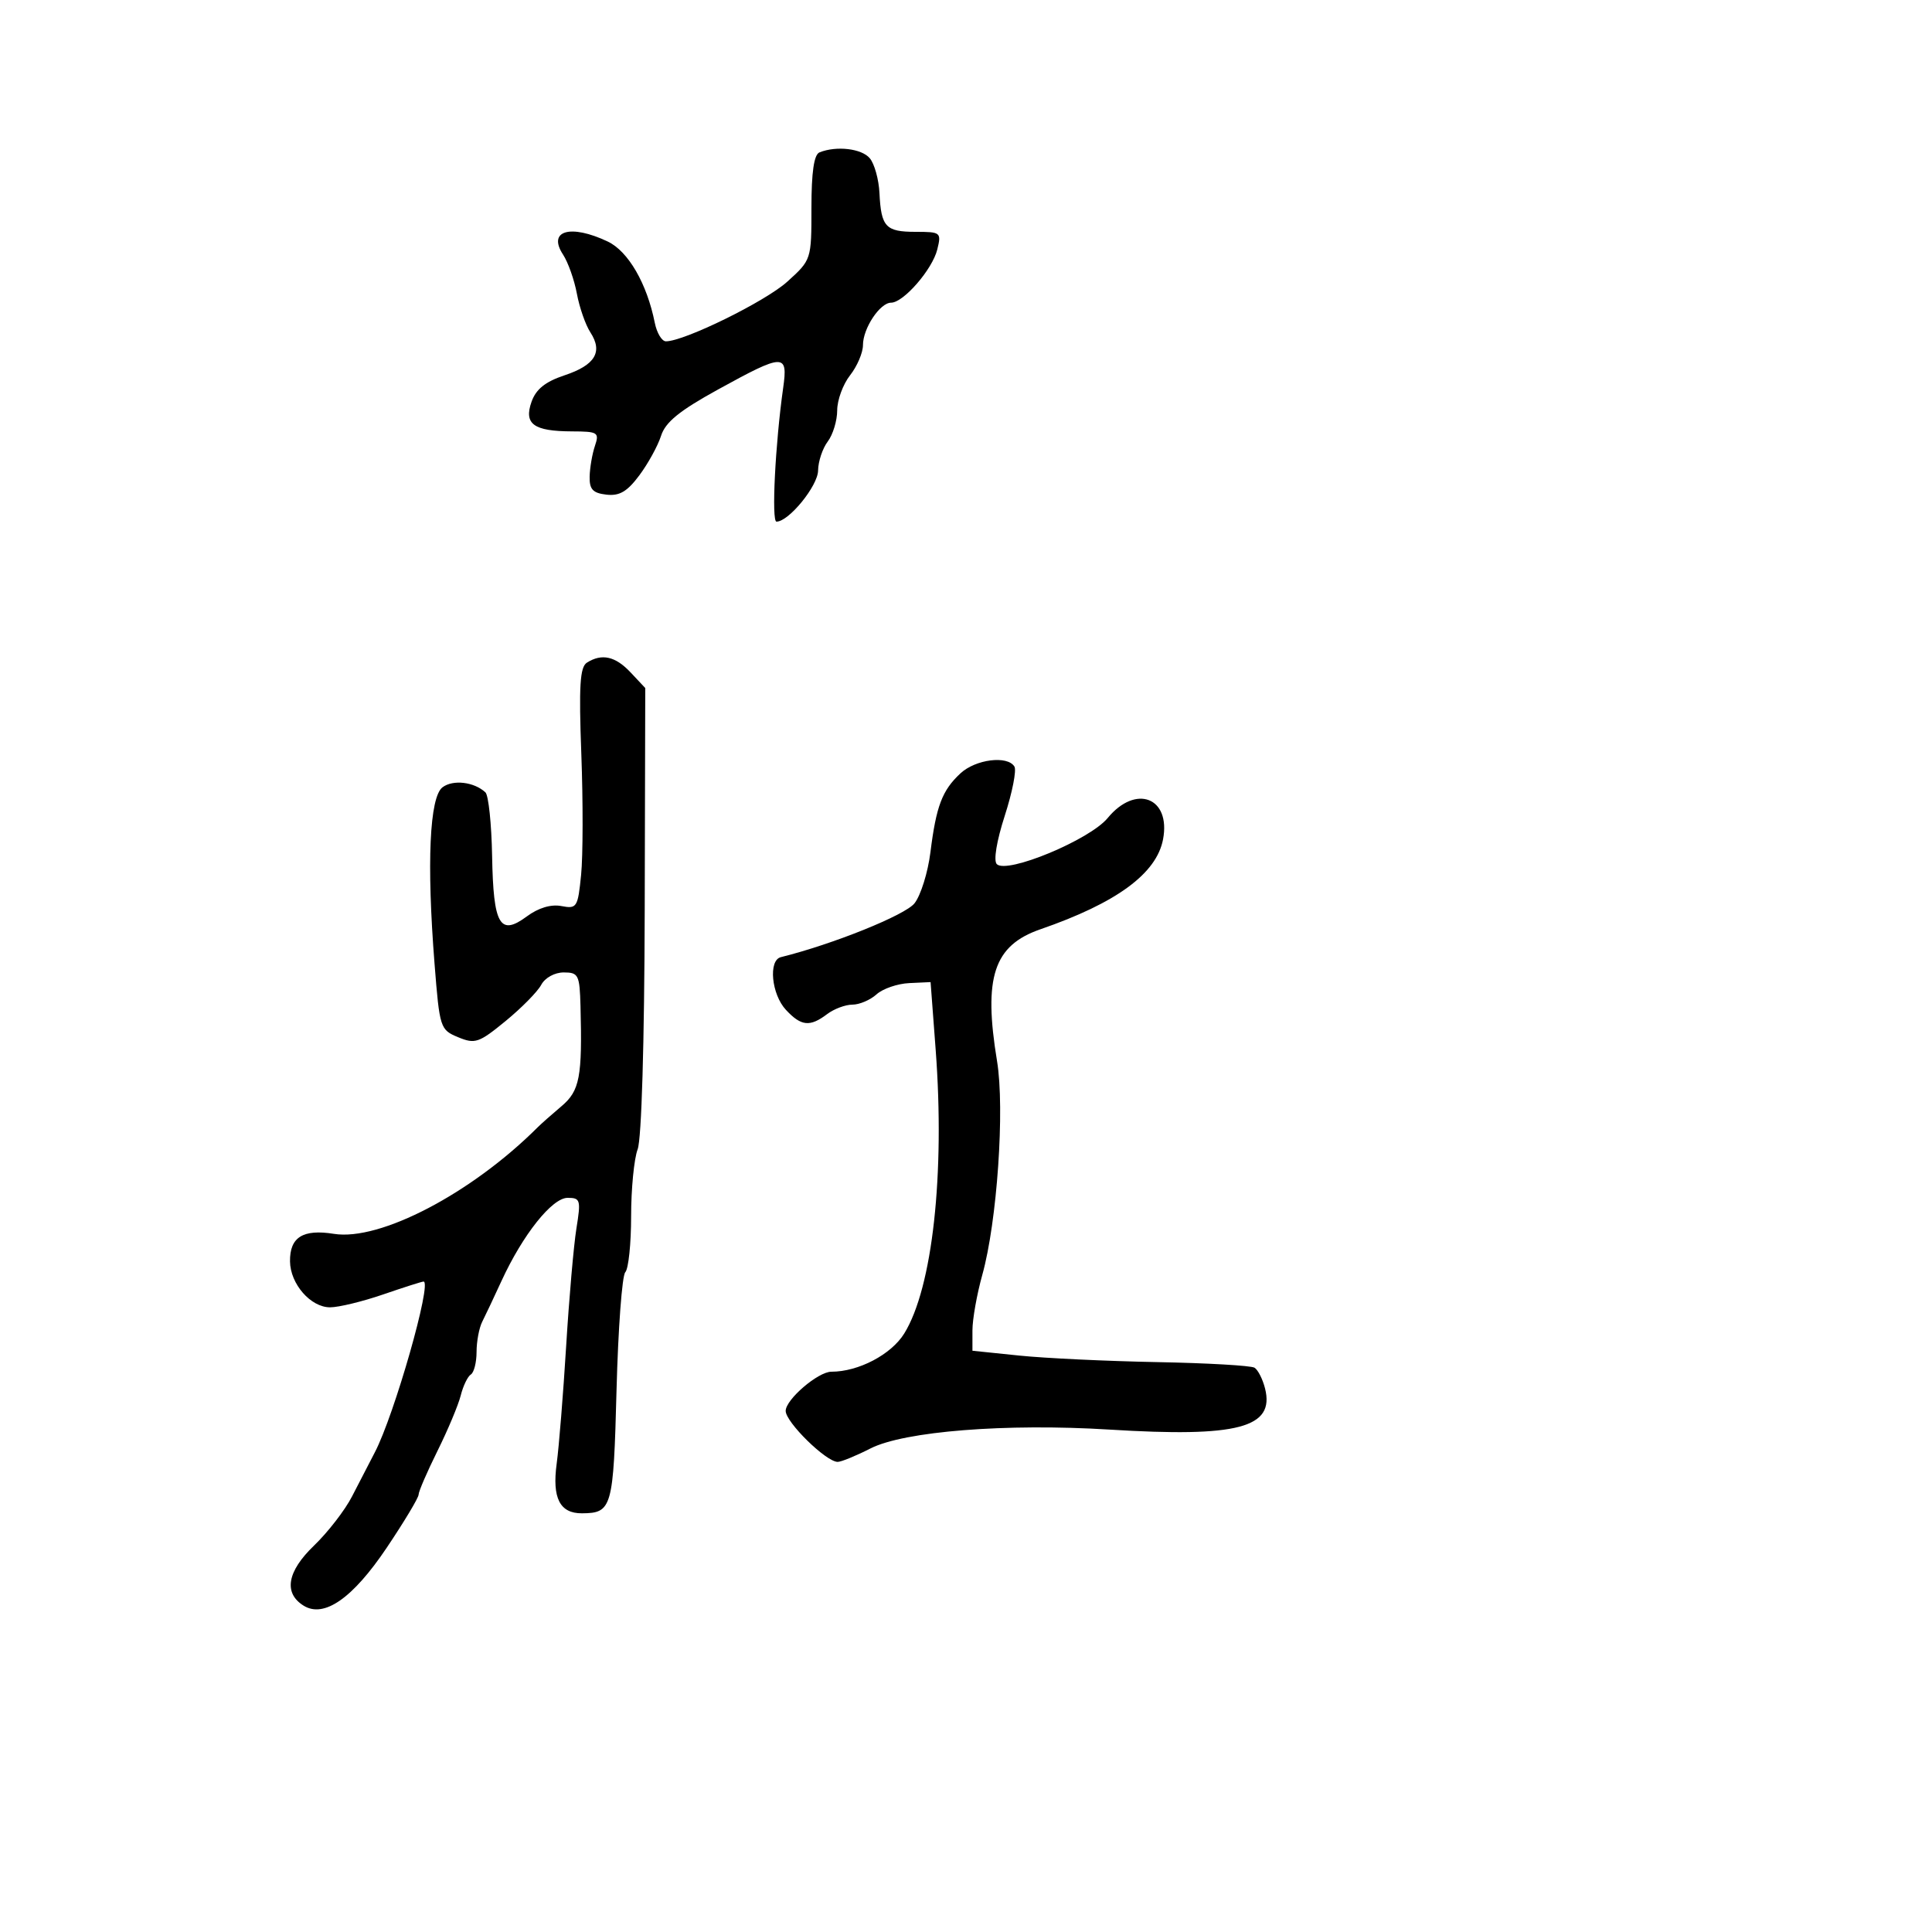 <svg xmlns="http://www.w3.org/2000/svg" width="300" height="300" viewBox="0 0 300 300" version="1.1">
  <defs/>
  <path d="M91.135,102.895 C93.453,101.427 95.556,101.898 97.923,104.418 L100.195,106.836 L100.111,141.318 C100.061,161.974 99.621,176.868 99.013,178.464 C98.456,179.931 98,184.611 98,188.865 C98,193.119 97.592,197.027 97.094,197.55 C96.596,198.072 95.984,206.309 95.735,215.854 C95.257,234.173 95.039,234.951 90.372,234.985 C86.933,235.009 85.717,232.624 86.441,227.274 C86.796,224.648 87.459,216.425 87.914,209 C88.369,201.575 89.085,193.363 89.506,190.75 C90.219,186.331 90.124,186 88.142,186 C85.725,186 81.172,191.725 77.865,198.921 C76.708,201.44 75.365,204.281 74.881,205.236 C74.396,206.191 74,208.302 74,209.927 C74,211.552 73.6,213.129 73.111,213.432 C72.622,213.734 71.917,215.196 71.544,216.682 C71.171,218.167 69.546,222.043 67.933,225.294 C66.32,228.545 65,231.6 65,232.083 C65,232.566 62.769,236.283 60.042,240.342 C54.761,248.203 50.301,251.304 47.132,249.318 C44.005,247.359 44.588,244.009 48.752,240.008 C50.908,237.936 53.566,234.5 54.66,232.371 C55.754,230.242 57.352,227.15 58.212,225.5 C61.239,219.693 67.139,199 65.768,199 C65.518,199 62.697,199.9 59.5,201 C56.303,202.1 52.592,203 51.254,203 C48.24,203 45.078,199.376 45.033,195.872 C44.986,192.11 47.037,190.822 51.85,191.592 C59.011,192.737 73.23,185.3 83.5,175.038 C84.05,174.489 85.711,173.018 87.191,171.77 C90.022,169.382 90.432,167.223 90.14,156.25 C90.01,151.374 89.824,151 87.535,151 C86.123,151 84.629,151.825 84.036,152.932 C83.468,153.995 80.976,156.524 78.5,158.553 C74.364,161.943 73.767,162.146 71.141,161.059 C68.349,159.902 68.266,159.644 67.478,149.687 C66.237,133.996 66.7,123.757 68.719,122.245 C70.355,121.021 73.622,121.409 75.375,123.037 C75.856,123.484 76.324,127.929 76.414,132.914 C76.609,143.659 77.612,145.402 81.812,142.297 C83.609,140.968 85.559,140.384 87.17,140.692 C89.576,141.152 89.729,140.91 90.235,135.838 C90.528,132.902 90.543,124.483 90.269,117.13 C89.873,106.511 90.052,103.582 91.135,102.895 Z M149.127,120.096 C151.487,117.898 156.431,117.27 157.518,119.029 C157.868,119.596 157.193,123.034 156.018,126.671 C154.753,130.589 154.249,133.649 154.782,134.182 C156.354,135.754 169.219,130.405 171.998,127.025 C176.352,121.73 181.819,123.82 180.601,130.314 C179.6,135.648 173.394,140.203 161.544,144.302 C154.297,146.809 152.674,151.75 154.82,164.771 C156.042,172.183 154.831,189.736 152.529,197.968 C151.688,200.975 151,204.855 151,206.589 L151,209.742 L158.25,210.491 C162.238,210.903 171.873,211.36 179.662,211.507 C187.45,211.653 194.263,212.045 194.801,212.377 C195.338,212.709 196.075,214.163 196.438,215.608 C197.969,221.708 192.231,223.222 172.265,221.985 C156.236,220.993 140.401,222.245 135.157,224.92 C132.915,226.064 130.627,227 130.075,227 C128.281,227 122,220.842 122,219.084 C122,217.314 127.03,213 129.093,213 C133.307,213 138.393,210.331 140.414,207.059 C144.795,199.968 146.745,182.347 145.29,163 L144.5,152.5 L141.184,152.655 C139.36,152.74 137.075,153.527 136.105,154.405 C135.136,155.282 133.451,156 132.362,156 C131.273,156 129.509,156.661 128.441,157.468 C125.761,159.495 124.41,159.357 122.039,156.811 C119.791,154.398 119.282,149.115 121.25,148.627 C129.326,146.625 140.564,142.097 142.006,140.264 C142.974,139.034 144.087,135.463 144.478,132.329 C145.373,125.166 146.298,122.732 149.127,120.096 Z M127.25,23.662 C129.876,22.603 133.808,23.064 135.066,24.58 C135.787,25.448 136.46,27.874 136.562,29.97 C136.817,35.24 137.523,36 142.167,36 C146.083,36 146.194,36.091 145.537,38.75 C144.774,41.839 140.29,47 138.37,47 C136.642,47 134,50.983 134,53.588 C134,54.766 133.1,56.874 132,58.273 C130.9,59.671 130,62.121 130,63.717 C130,65.312 129.339,67.491 128.532,68.559 C127.724,69.626 127.049,71.653 127.032,73.063 C127.002,75.45 122.484,81 120.57,81 C119.775,81 120.38,68.922 121.608,60.25 C122.375,54.832 121.742,54.846 111.524,60.466 C105.499,63.78 103.328,65.543 102.647,67.677 C102.151,69.229 100.635,71.988 99.278,73.807 C97.389,76.34 96.189,77.043 94.155,76.807 C92.052,76.564 91.512,75.981 91.56,74 C91.593,72.625 91.96,70.487 92.377,69.25 C93.085,67.148 92.85,66.999 88.817,66.985 C82.853,66.964 81.317,65.84 82.536,62.391 C83.229,60.431 84.672,59.273 87.664,58.277 C92.418,56.694 93.649,54.647 91.674,51.609 C90.919,50.449 89.976,47.747 89.578,45.604 C89.18,43.461 88.211,40.725 87.424,39.524 C84.987,35.805 88.581,34.758 94.364,37.503 C97.554,39.016 100.454,44.022 101.674,50.12 C101.991,51.704 102.769,53 103.404,53 C106.258,53 118.859,46.808 122.25,43.738 C125.994,40.349 126,40.332 126,32.255 C126,26.72 126.395,24.007 127.25,23.662 Z"/>
</svg>

